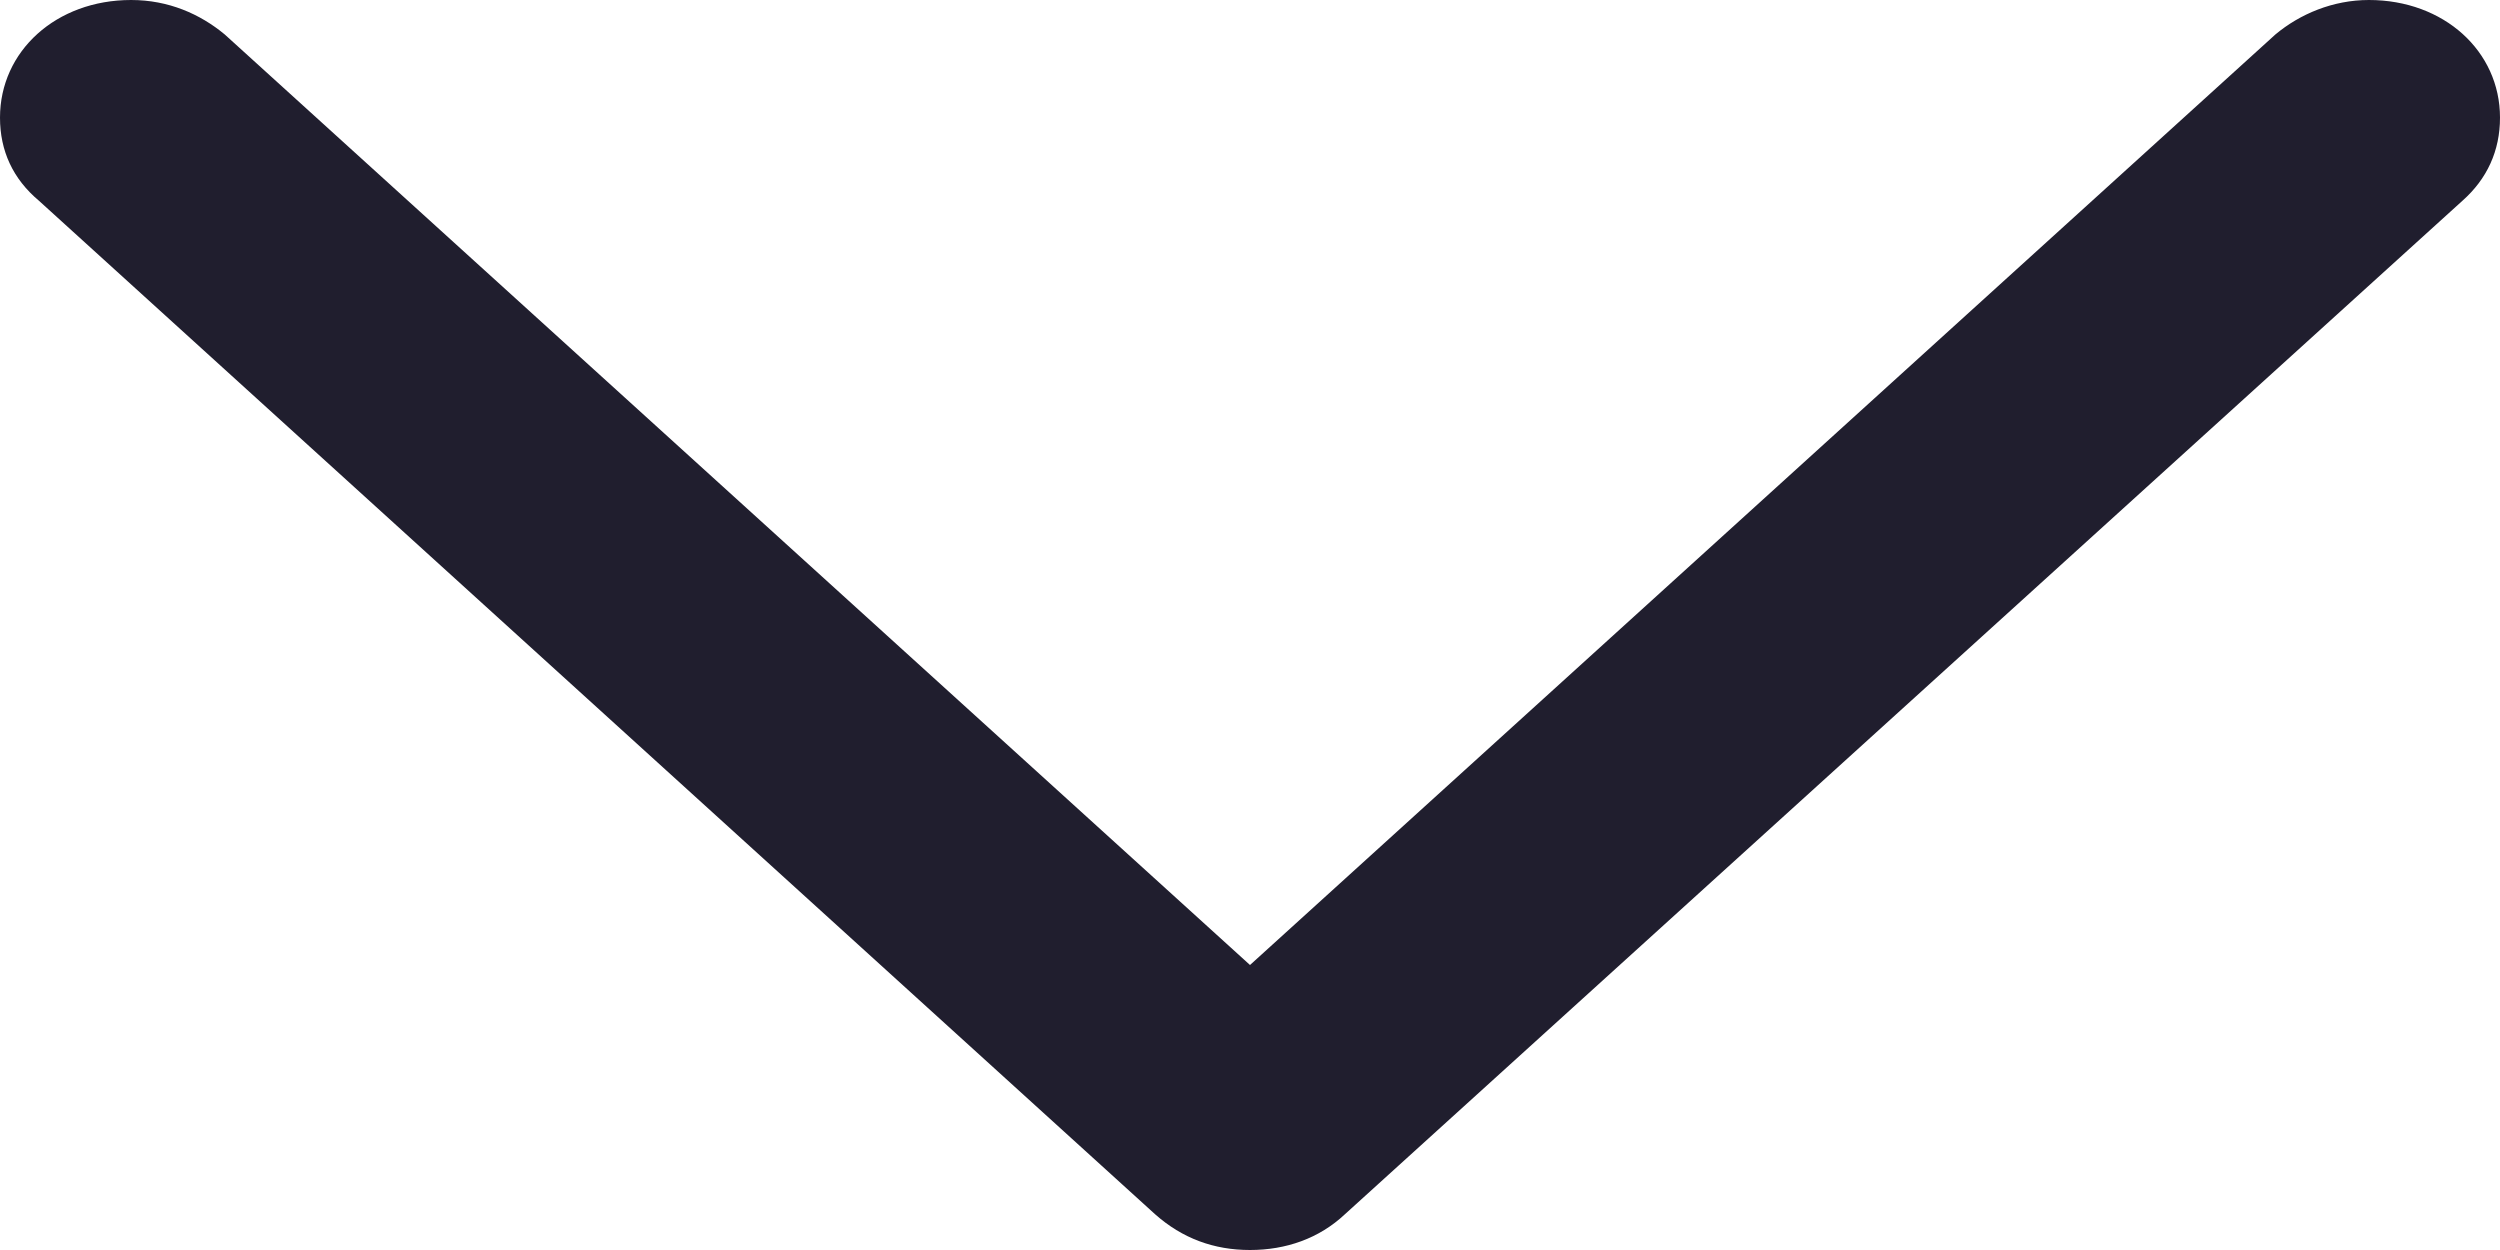 <svg width="18" height="9" viewBox="0 0 18 9" fill="none" xmlns="http://www.w3.org/2000/svg">
<path id="SF Symbol" d="M9 9C8.741 9 8.513 8.917 8.316 8.742L0.28 1.445C0.093 1.288 -2.00172e-06 1.086 -2.00458e-06 0.847C-2.01028e-06 0.368 0.404 2.09826e-07 0.944 2.03396e-07C1.213 2.00181e-07 1.441 0.101 1.618 0.248L9 6.948L16.383 0.248C16.559 0.101 16.797 1.43428e-08 17.056 1.12517e-08C17.596 4.82216e-09 18 0.368 18 0.847C18 1.086 17.907 1.288 17.73 1.445L9.684 8.742C9.498 8.917 9.259 9 9 9Z" fill="#201E2E"/>
</svg>
